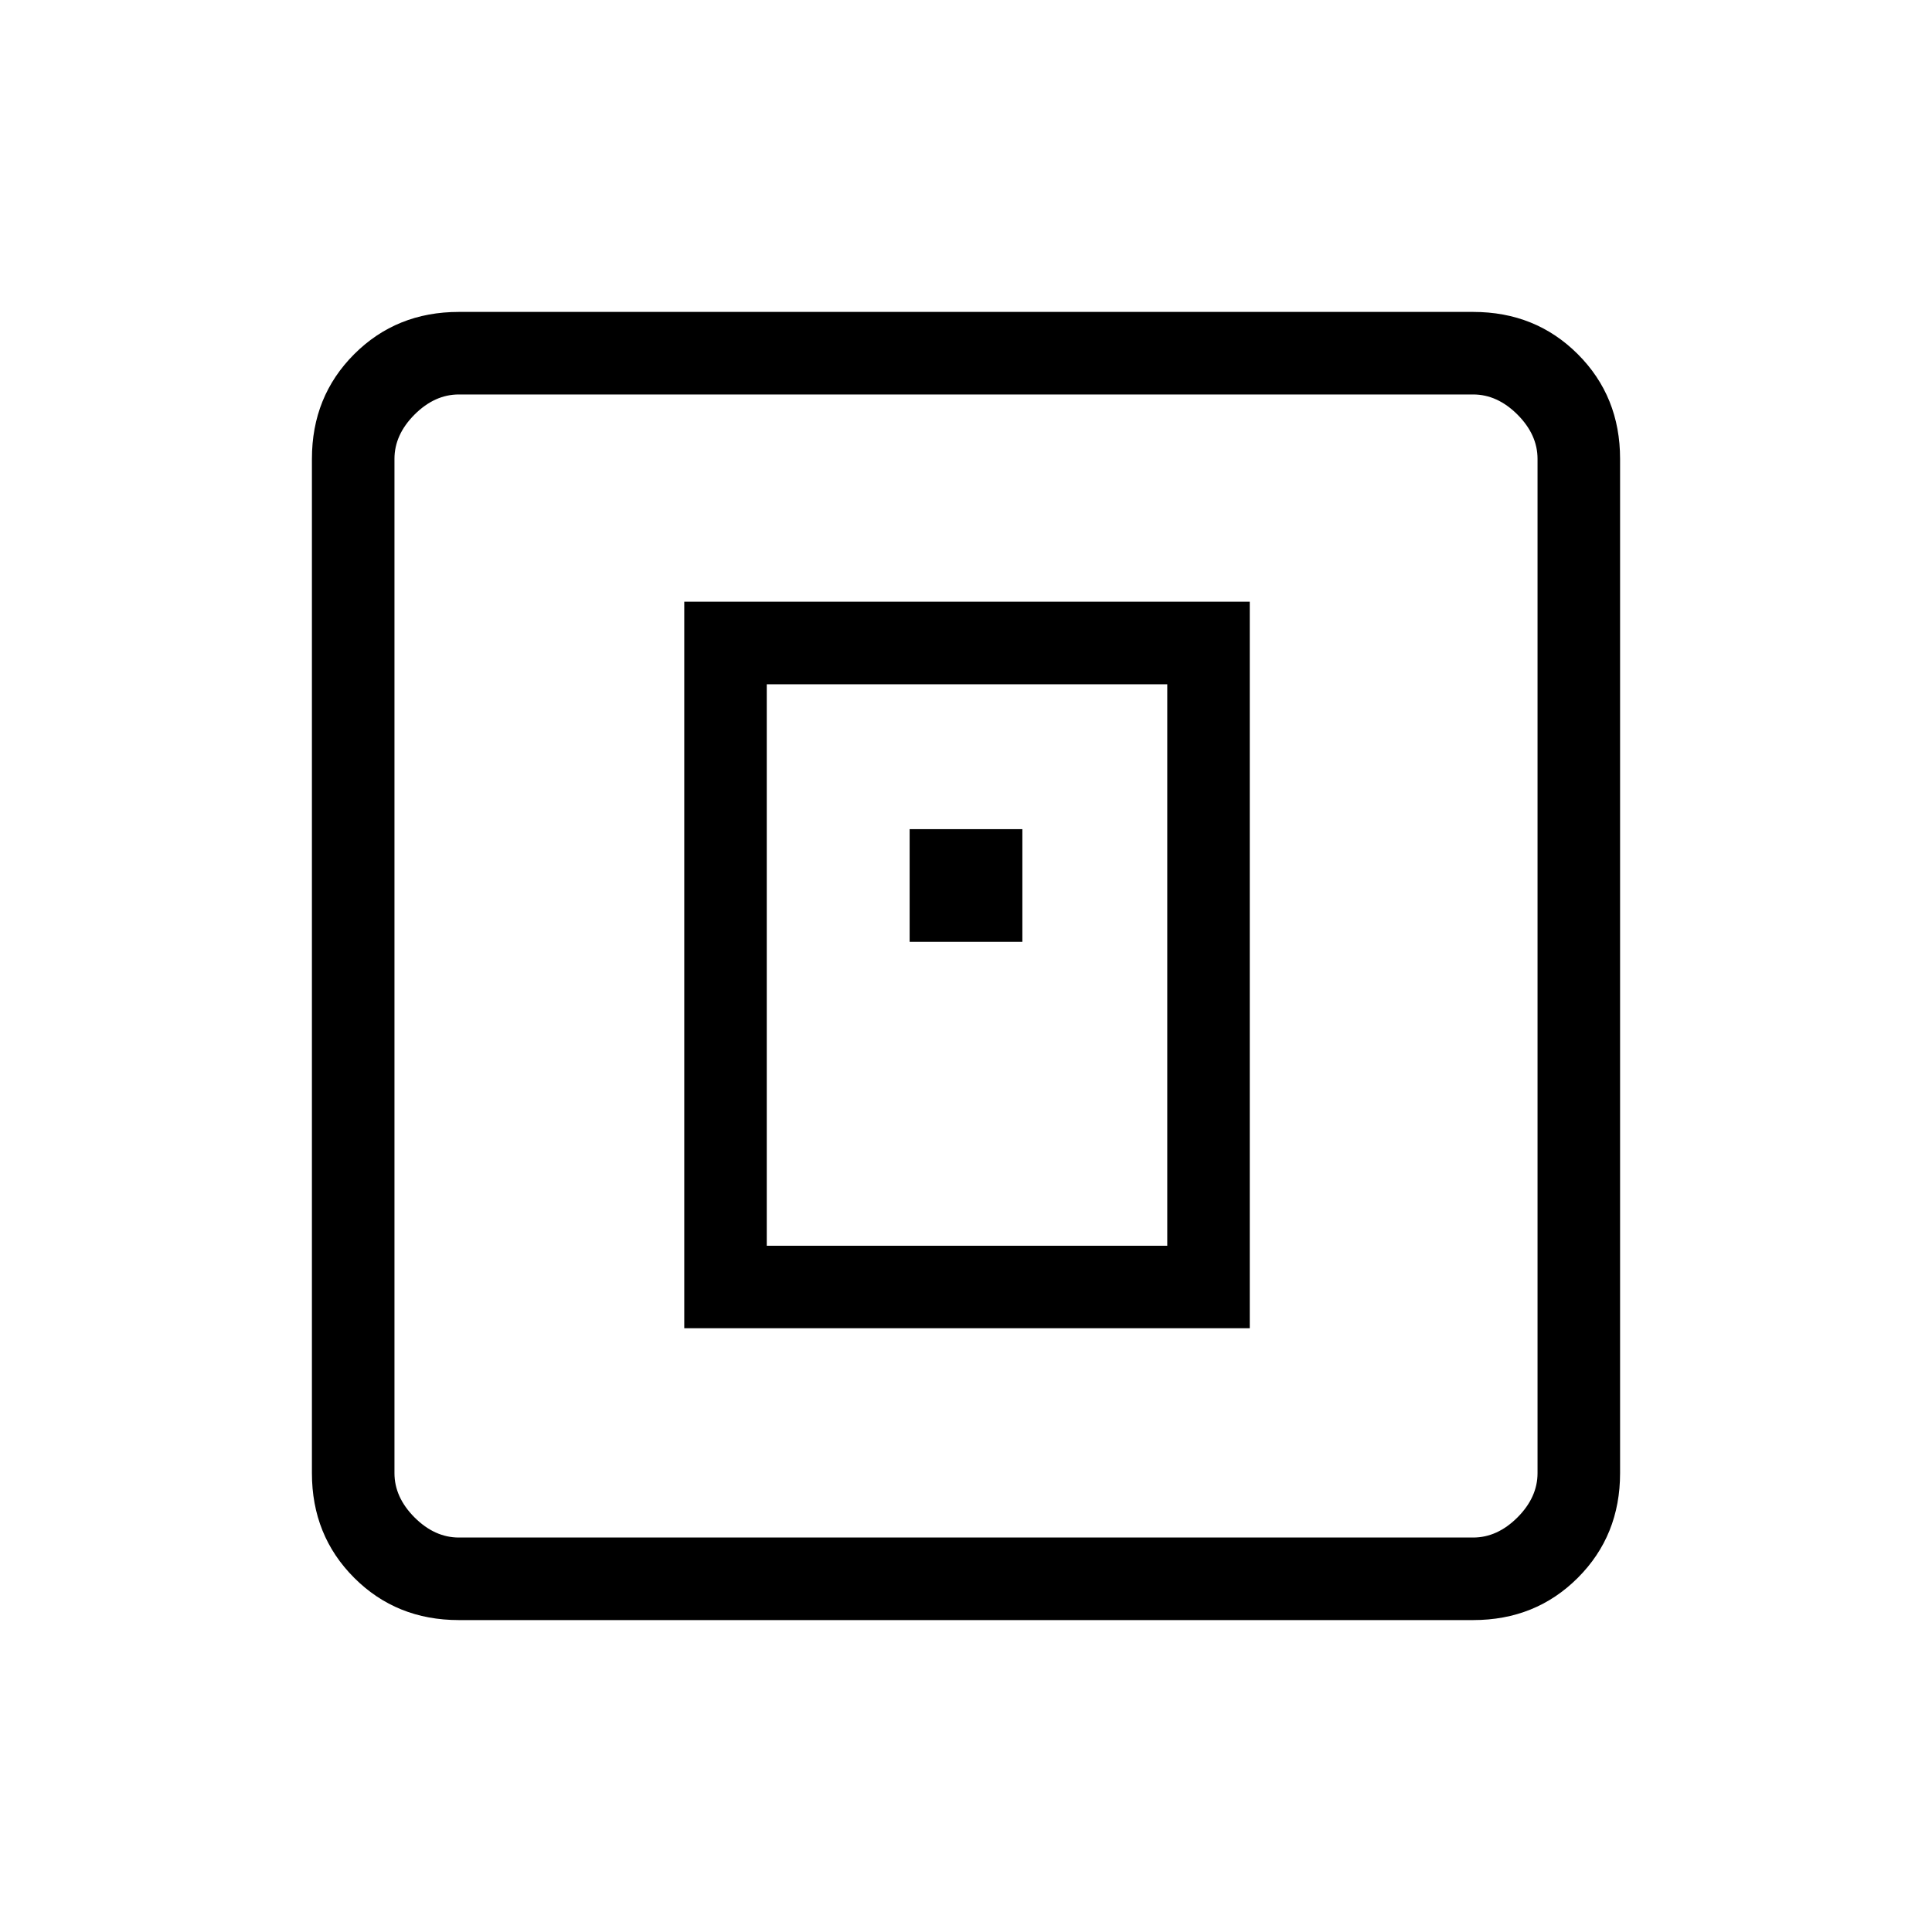 <svg xmlns="http://www.w3.org/2000/svg" height="40" width="40"><path d="M14.167 27.5h11.708V12.458H14.167Zm1.708-1.708V14.167h8.292v11.625Zm2.958-6.292h2.334v-2.333h-2.334ZM9.5 33.542q-1.292 0-2.167-.875-.875-.875-.875-2.167v-21q0-1.292.875-2.167.875-.875 2.167-.875h21q1.292 0 2.167.875.875.875.875 2.167v21q0 1.292-.875 2.167-.875.875-2.167.875Zm0-1.709h21q.5 0 .917-.416.416-.417.416-.917v-21q0-.5-.416-.917-.417-.416-.917-.416h-21q-.5 0-.917.416-.416.417-.416.917v21q0 .5.416.917.417.416.917.416ZM8.167 8.167V31.833 8.167Z"/></svg>